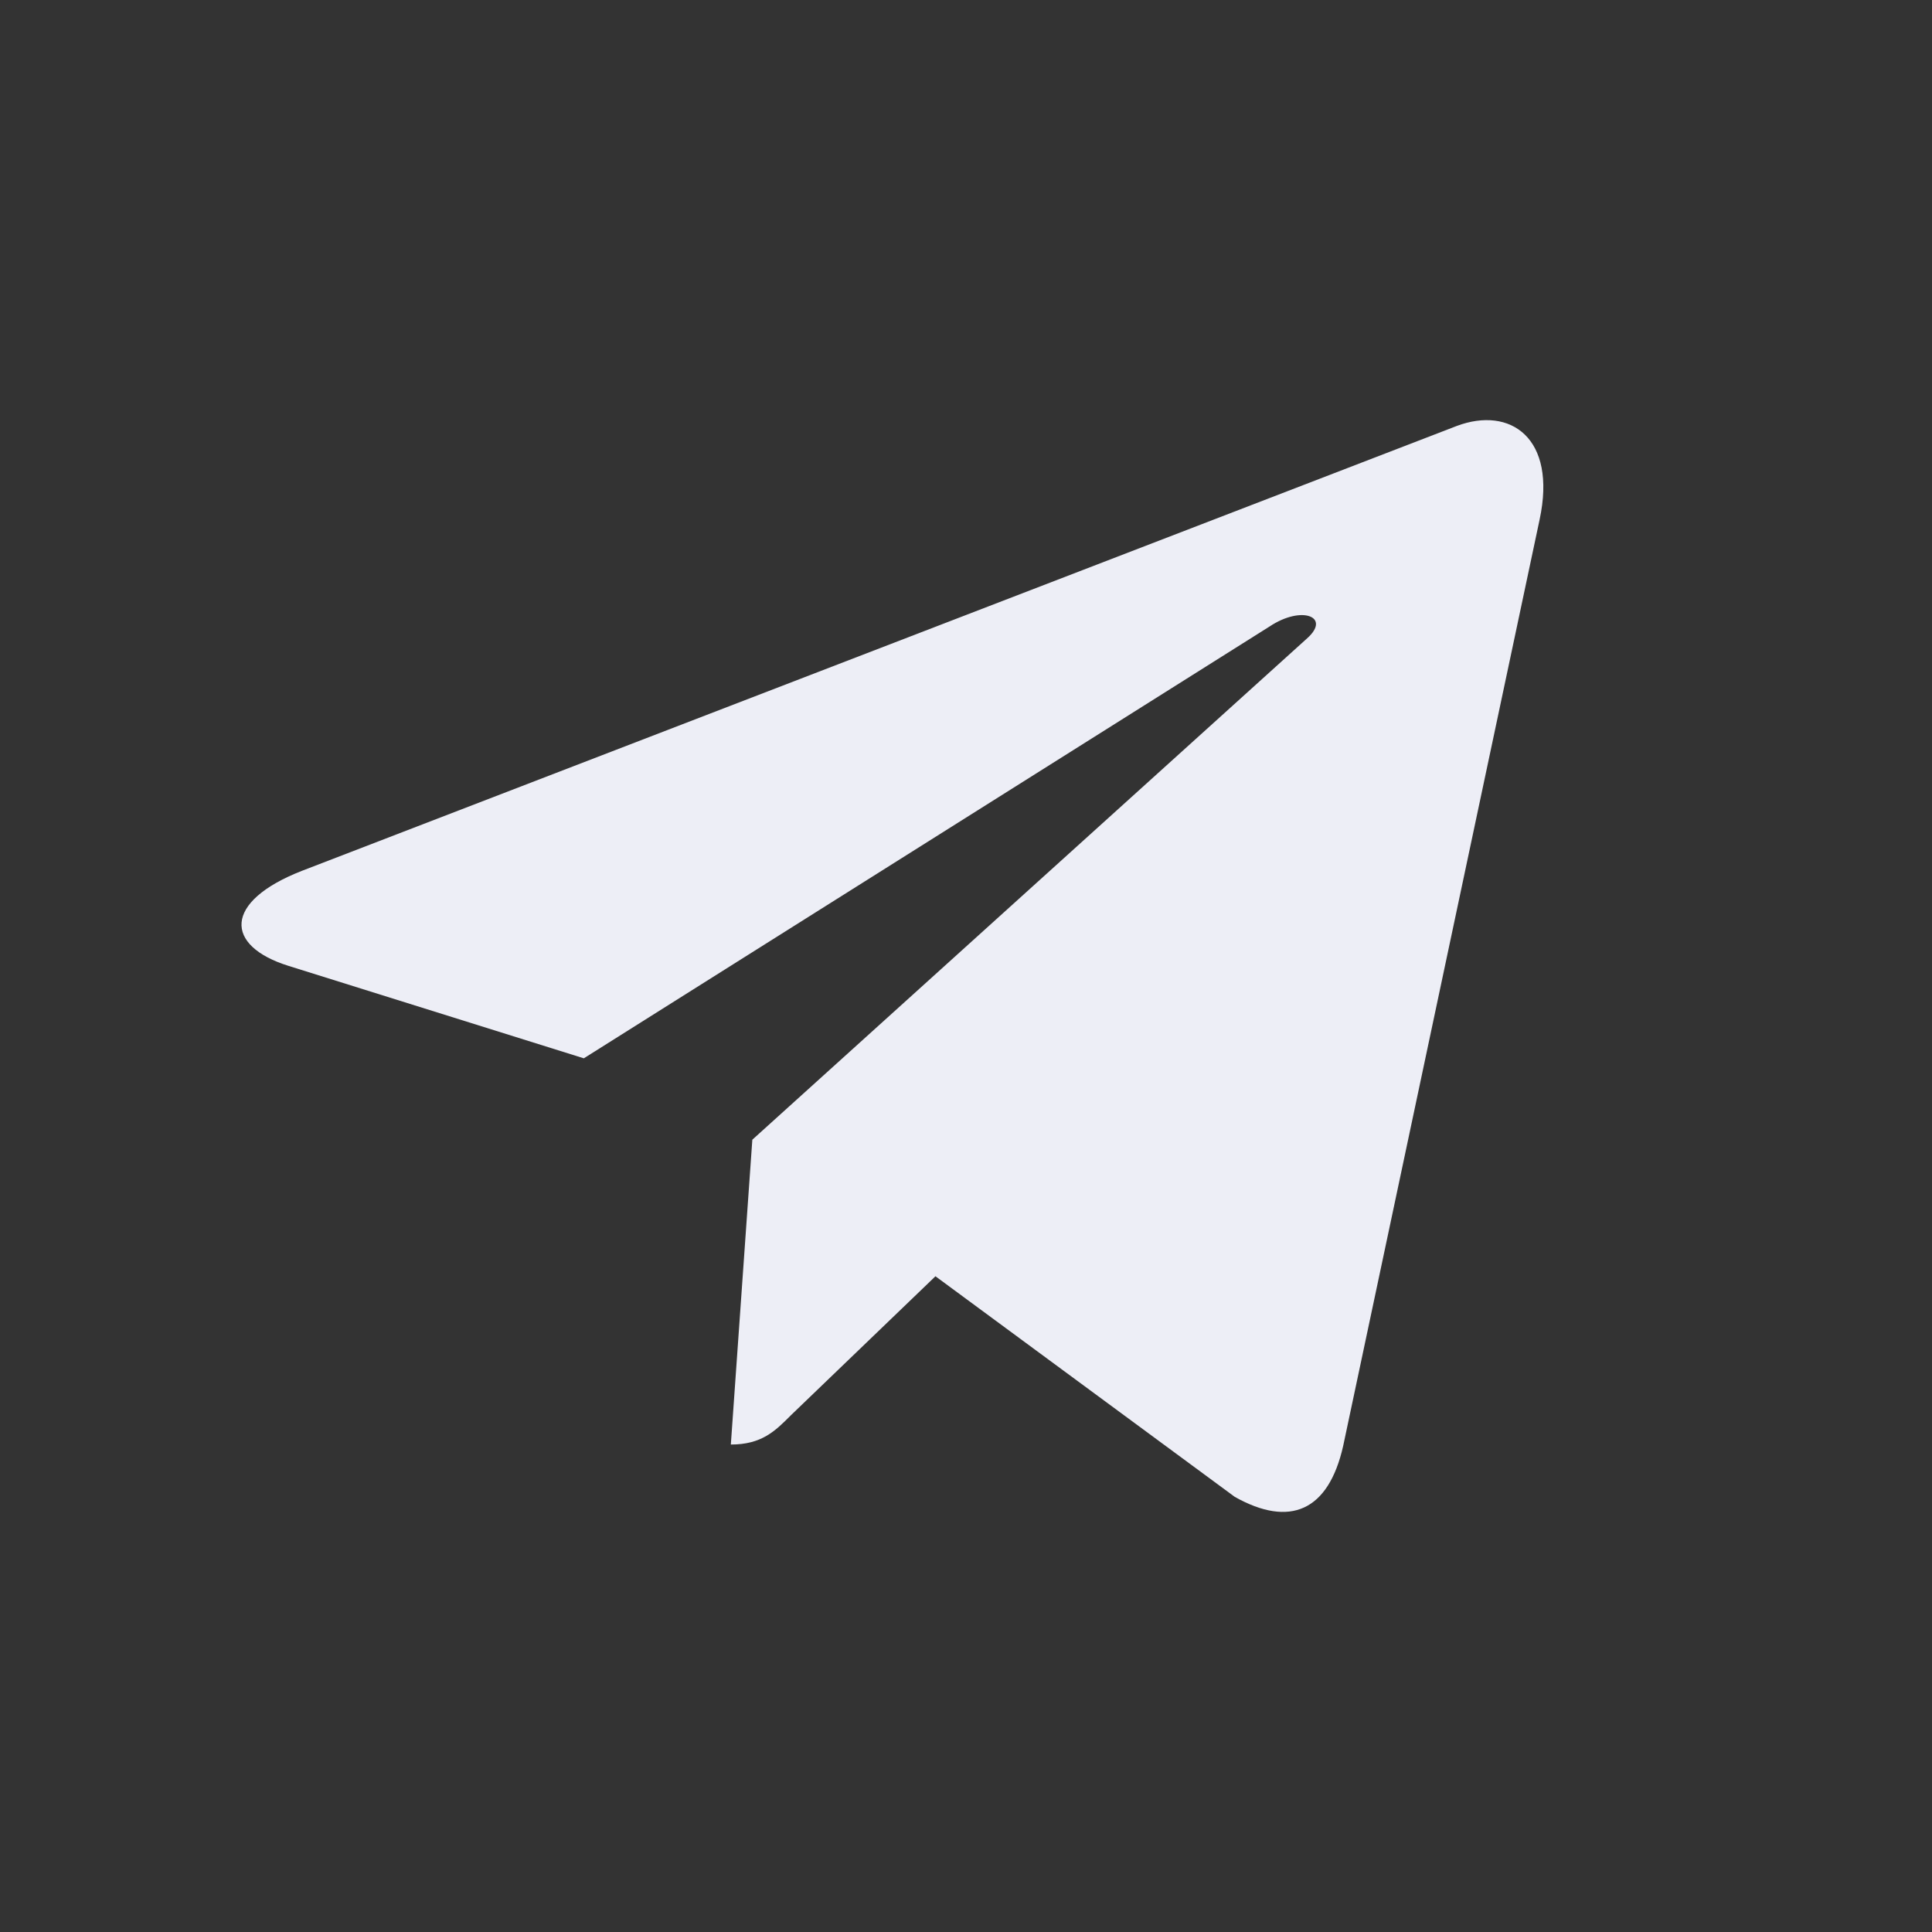 <svg width="32" height="32" viewBox="0 0 32 32" fill="none" xmlns="http://www.w3.org/2000/svg">
<rect x="0" y="0" width="32" height="32" fill="#333333" stroke="none"/>
<path d="M25.501 8.605L22.247 23.95C22.002 25.033 21.361 25.303 20.452 24.793L15.494 21.139L13.101 23.44C12.837 23.705 12.615 23.926 12.105 23.926L12.461 18.877L21.65 10.573C22.05 10.217 21.564 10.02 21.029 10.376L9.67 17.529L4.779 15.998C3.715 15.666 3.696 14.934 5 14.424L24.129 7.055C25.015 6.723 25.79 7.252 25.501 8.605Z" fill="#EDEEF6"/>
</svg>
